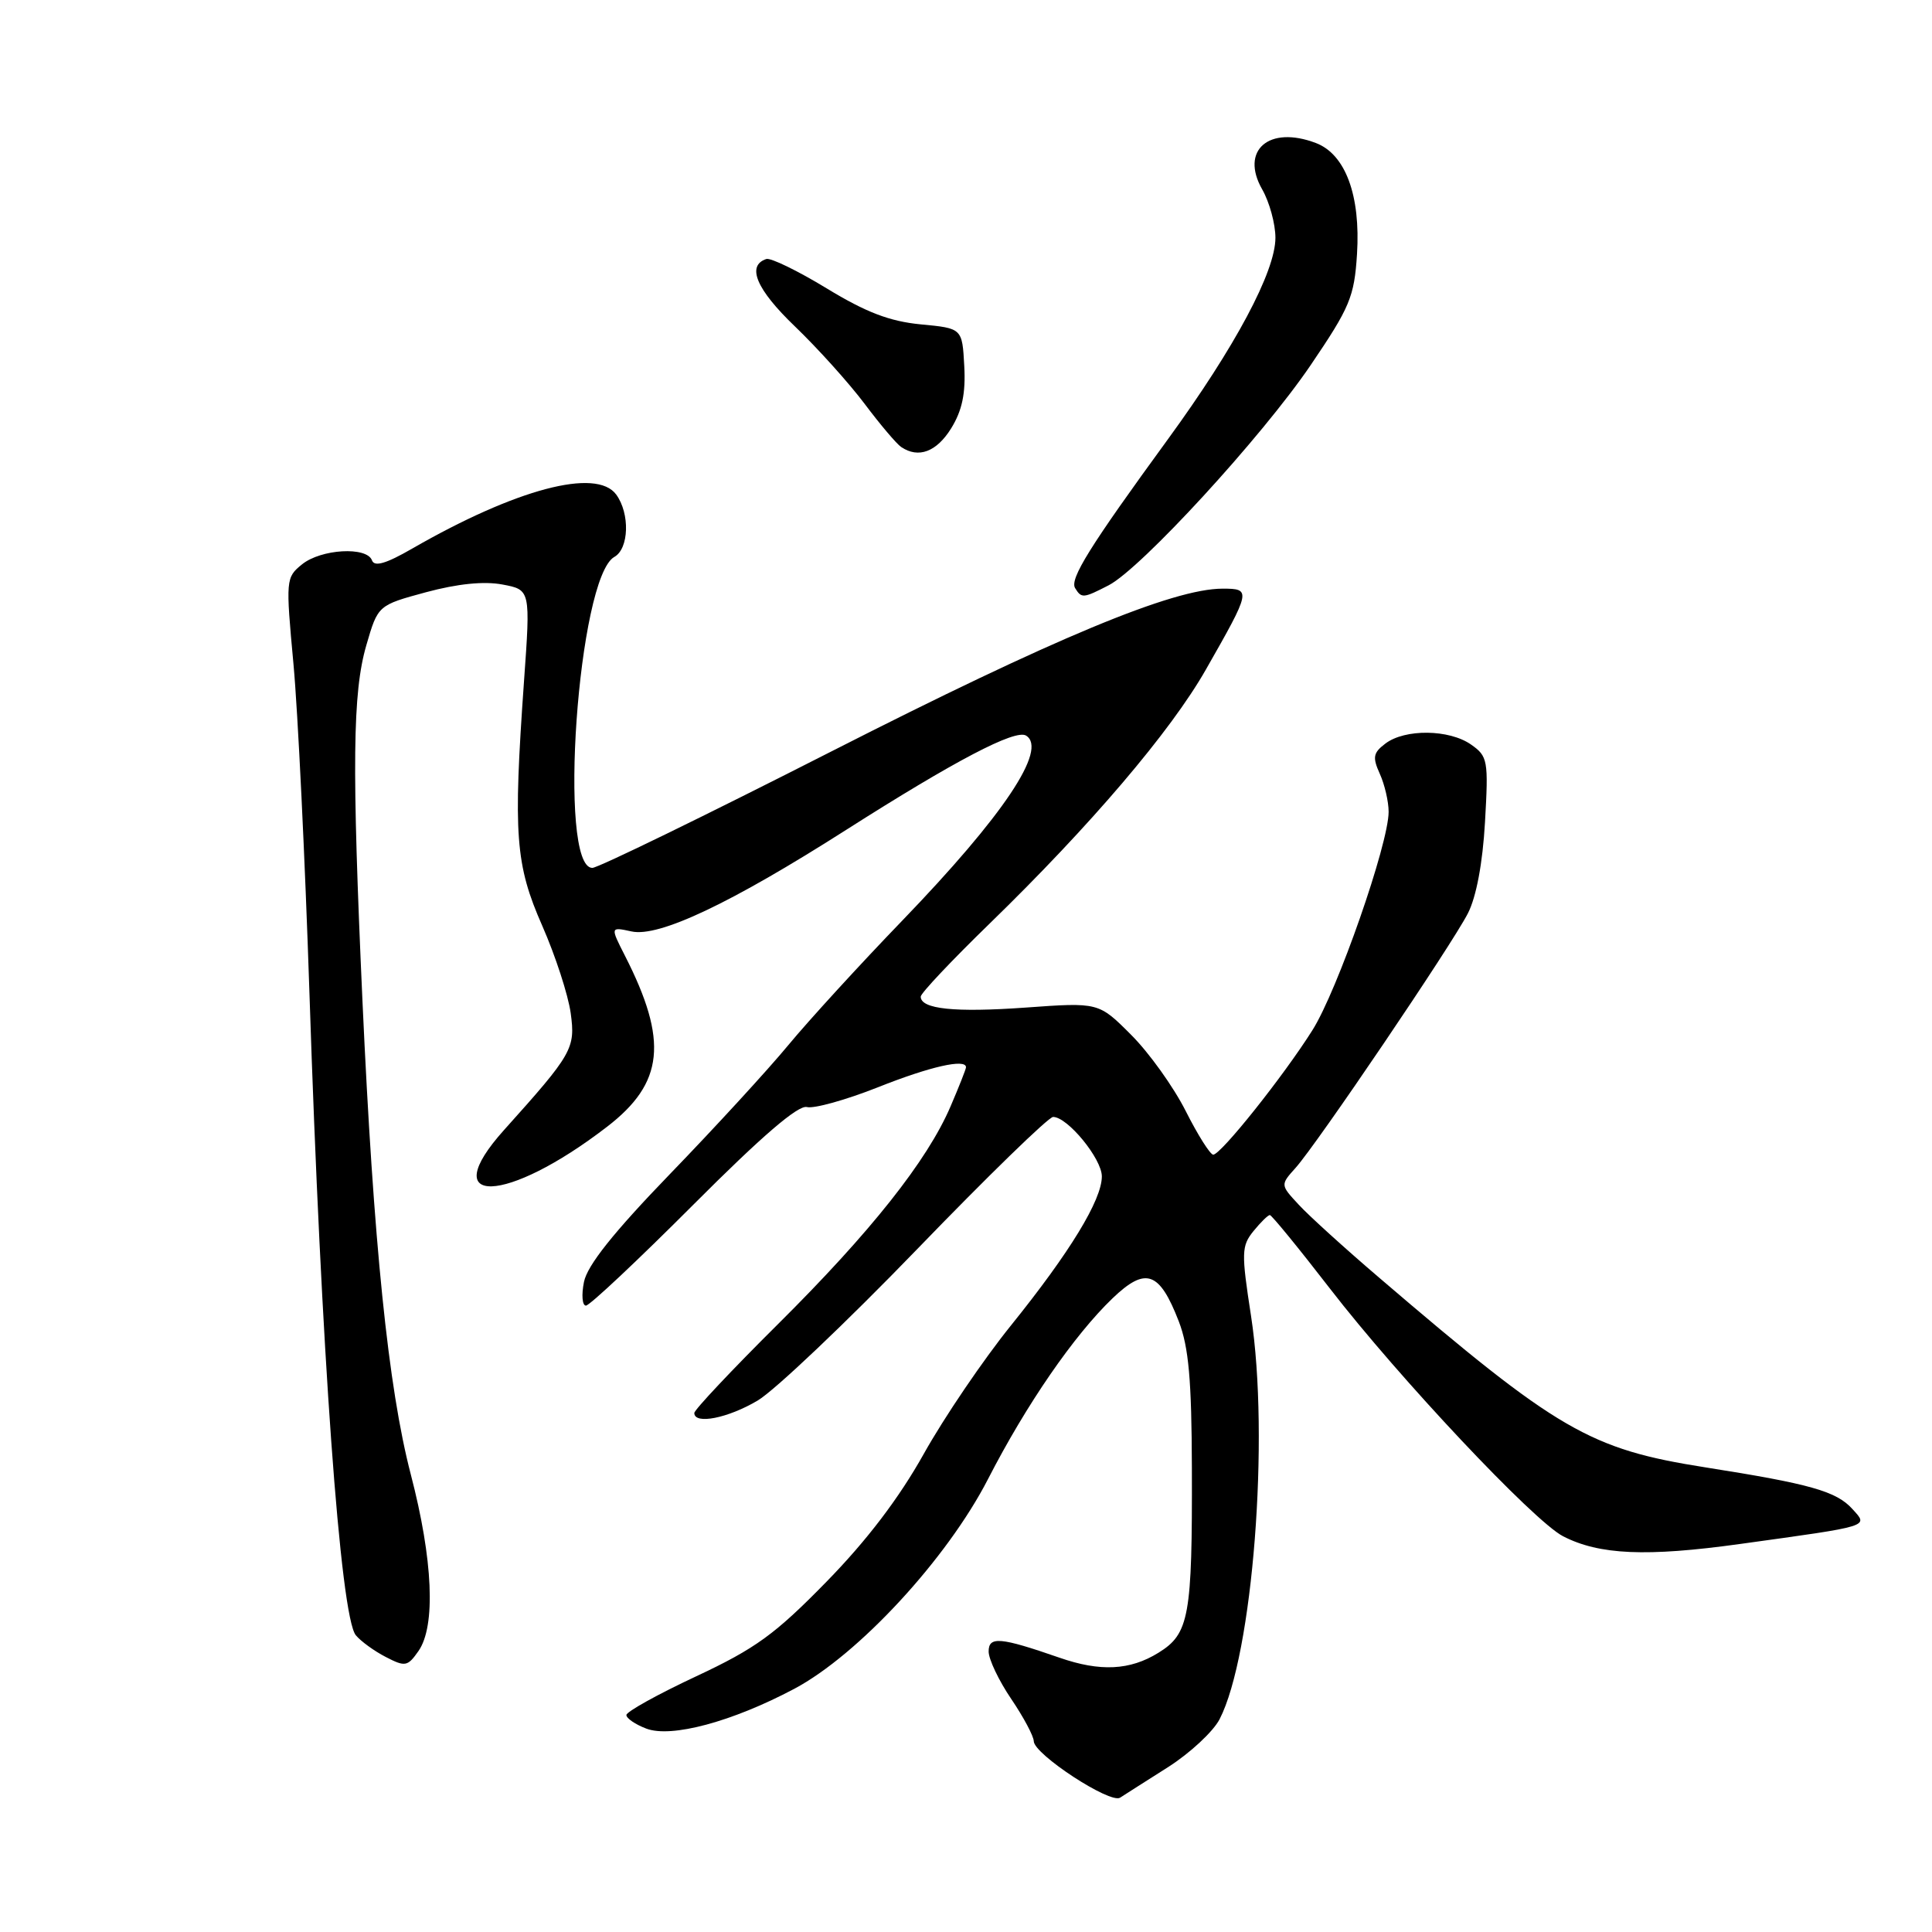 <?xml version="1.0" encoding="UTF-8" standalone="no"?>
<!DOCTYPE svg PUBLIC "-//W3C//DTD SVG 1.1//EN" "http://www.w3.org/Graphics/SVG/1.1/DTD/svg11.dtd" >
<svg xmlns="http://www.w3.org/2000/svg" xmlns:xlink="http://www.w3.org/1999/xlink" version="1.1" viewBox="0 0 256 256">
 <g >
 <path fill="currentColor"
d=" M 154.78 234.15 C 157.68 232.30 160.75 229.45 161.60 227.81 C 166.00 219.29 168.25 190.48 165.77 174.38 C 164.47 165.98 164.50 165.10 166.09 163.13 C 167.04 161.96 168.02 161.00 168.26 161.00 C 168.50 161.00 172.09 165.39 176.23 170.75 C 185.39 182.61 203.21 201.54 207.11 203.56 C 211.90 206.03 218.15 206.31 230.60 204.58 C 248.08 202.16 247.59 202.31 245.45 199.95 C 243.33 197.60 239.86 196.62 226.01 194.44 C 210.63 192.02 206.46 189.60 182.83 169.37 C 178.25 165.46 173.41 161.07 172.08 159.62 C 169.65 157.00 169.65 157.00 171.67 154.75 C 174.50 151.60 192.35 125.23 194.50 121.03 C 195.62 118.85 196.46 114.37 196.77 108.93 C 197.24 100.73 197.14 100.21 194.91 98.65 C 192.02 96.63 186.17 96.56 183.58 98.52 C 181.95 99.75 181.84 100.34 182.83 102.53 C 183.47 103.94 184.00 106.21 184.00 107.57 C 184.00 111.81 177.21 131.28 173.90 136.51 C 170.07 142.59 161.78 152.99 160.76 153.00 C 160.36 153.00 158.71 150.39 157.11 147.21 C 155.50 144.02 152.25 139.48 149.88 137.12 C 145.58 132.81 145.58 132.81 135.89 133.51 C 126.49 134.18 122.00 133.71 122.00 132.06 C 122.00 131.61 126.11 127.26 131.13 122.38 C 144.53 109.35 155.11 96.93 159.78 88.73 C 165.78 78.21 165.82 78.00 162.00 78.00 C 155.41 78.00 139.63 84.57 110.18 99.56 C 93.50 108.05 79.24 115.00 78.49 115.00 C 73.86 115.00 76.58 76.49 81.41 73.79 C 83.35 72.70 83.49 68.05 81.65 65.53 C 79.03 61.96 68.38 64.78 54.62 72.69 C 51.16 74.69 49.61 75.14 49.29 74.25 C 48.61 72.39 42.54 72.74 40.02 74.78 C 37.87 76.52 37.85 76.79 38.89 88.03 C 39.47 94.34 40.42 113.90 41.00 131.50 C 42.55 178.85 45.10 214.21 47.15 216.68 C 47.81 217.48 49.60 218.78 51.12 219.56 C 53.69 220.89 54.01 220.83 55.45 218.77 C 57.76 215.47 57.38 206.66 54.43 195.36 C 51.44 183.87 49.49 164.73 48.03 132.67 C 46.61 101.31 46.72 91.78 48.54 85.50 C 50.08 80.20 50.08 80.20 56.46 78.47 C 60.62 77.35 64.13 76.99 66.57 77.45 C 70.30 78.15 70.30 78.15 69.43 90.32 C 67.99 110.65 68.28 114.56 71.86 122.69 C 73.60 126.65 75.29 131.85 75.62 134.24 C 76.26 138.93 75.87 139.62 66.79 149.73 C 57.66 159.90 67.06 159.61 80.44 149.30 C 87.98 143.50 88.56 137.93 82.82 126.66 C 80.86 122.81 80.86 122.81 83.68 123.42 C 87.31 124.22 96.85 119.70 112.14 109.95 C 126.51 100.80 134.53 96.59 135.96 97.47 C 138.86 99.27 132.97 108.07 119.54 122.00 C 113.96 127.78 107.18 135.19 104.45 138.49 C 101.73 141.78 94.66 149.48 88.75 155.59 C 81.28 163.32 77.82 167.67 77.38 169.86 C 77.03 171.59 77.15 173.00 77.64 173.00 C 78.13 173.00 84.53 166.98 91.88 159.62 C 100.96 150.52 105.77 146.39 106.92 146.69 C 107.85 146.93 112.09 145.75 116.33 144.07 C 123.23 141.32 128.00 140.24 128.00 141.42 C 128.00 141.65 127.08 143.98 125.95 146.61 C 122.88 153.78 115.36 163.27 103.06 175.48 C 96.98 181.52 92.00 186.81 92.00 187.23 C 92.00 188.80 96.46 187.92 100.41 185.57 C 102.66 184.23 112.14 175.23 121.48 165.57 C 130.82 155.90 138.94 148.00 139.54 148.00 C 141.46 148.00 146.00 153.54 146.00 155.88 C 146.00 159.00 141.76 165.95 133.94 175.65 C 130.31 180.15 125.12 187.79 122.42 192.62 C 119.12 198.52 114.87 204.11 109.50 209.60 C 102.71 216.55 100.11 218.44 92.25 222.12 C 87.16 224.50 83.00 226.81 83.00 227.25 C 83.00 227.69 84.19 228.50 85.64 229.05 C 88.95 230.31 97.02 228.14 105.24 223.78 C 113.73 219.27 125.47 206.57 130.91 196.00 C 136.01 186.07 142.32 176.92 147.43 172.02 C 151.82 167.82 153.63 168.46 156.20 175.10 C 157.51 178.51 157.90 182.87 157.93 194.50 C 157.99 214.19 157.58 216.48 153.50 219.00 C 149.72 221.34 145.78 221.53 140.38 219.65 C 132.54 216.93 131.00 216.79 131.00 218.83 C 131.00 219.86 132.34 222.68 133.98 225.10 C 135.62 227.52 136.97 230.05 136.98 230.72 C 137.01 232.45 147.11 239.06 148.42 238.20 C 149.01 237.82 151.87 235.99 154.78 234.15 Z  M 146.91 77.55 C 151.21 75.32 167.20 57.90 173.65 48.41 C 178.87 40.72 179.45 39.34 179.81 33.68 C 180.30 25.90 178.28 20.44 174.36 18.95 C 168.14 16.58 164.29 19.92 167.25 25.10 C 168.21 26.78 169.00 29.67 169.00 31.51 C 169.00 35.98 163.66 45.98 154.77 58.18 C 144.37 72.44 141.71 76.72 142.46 77.93 C 143.31 79.31 143.55 79.28 146.91 77.55 Z  M 126.04 56.75 C 127.49 54.40 127.97 52.12 127.77 48.50 C 127.50 43.50 127.50 43.50 122.00 42.98 C 117.88 42.58 114.76 41.39 109.54 38.21 C 105.71 35.88 102.11 34.13 101.54 34.32 C 98.89 35.20 100.21 38.34 105.33 43.25 C 108.34 46.14 112.49 50.75 114.56 53.50 C 116.62 56.25 118.81 58.83 119.41 59.23 C 121.70 60.78 124.10 59.88 126.04 56.75 Z "/>
</g>
</svg>